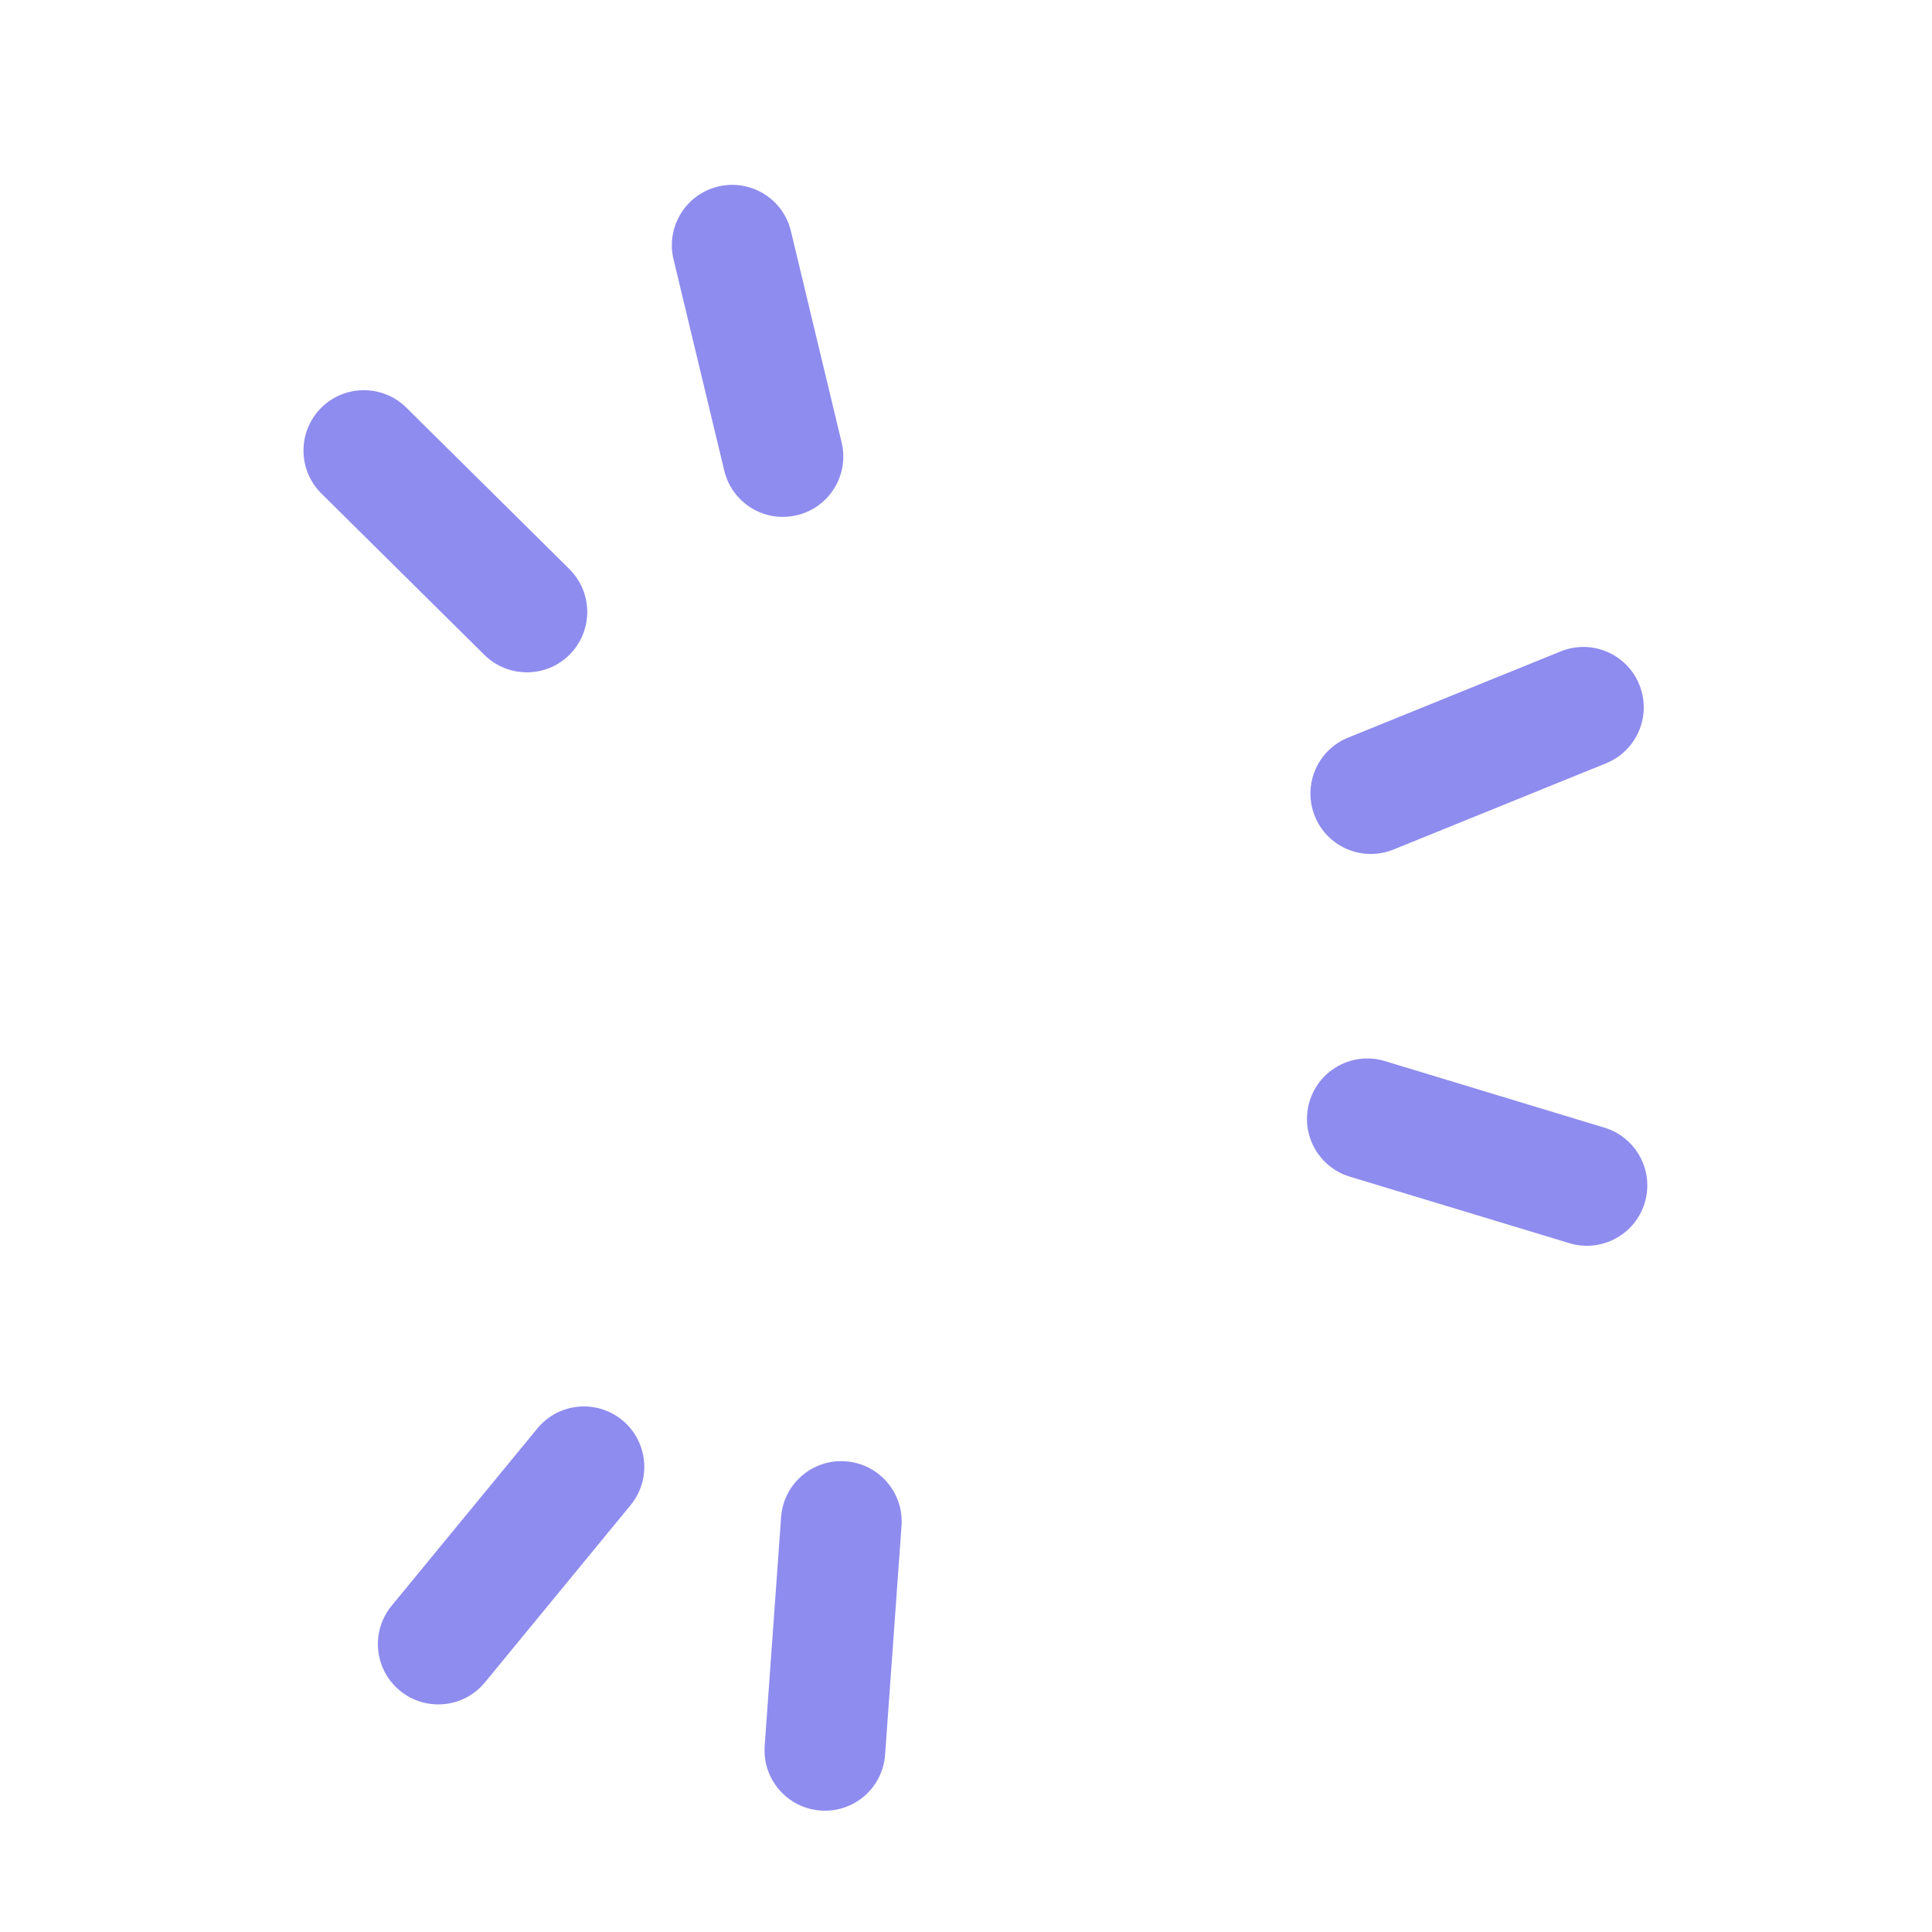 <svg width="24" height="24" viewBox="0 0 24 24" fill="none" xmlns="http://www.w3.org/2000/svg">
<g clip-path="url(#clip0_4528_10356)">
<path fill-rule="evenodd" clip-rule="evenodd" d="M7.078 8.13C6.787 8.424 6.312 8.426 6.017 8.135L3.992 6.13C3.698 5.839 3.696 5.364 3.987 5.069C4.279 4.775 4.753 4.773 5.048 5.064L7.073 7.069C7.367 7.361 7.369 7.835 7.078 8.13Z" fill="#8E8CEE"/>
<path fill-rule="evenodd" clip-rule="evenodd" d="M7.73 17.642C8.05 17.905 8.096 18.378 7.833 18.698L6.024 20.899C5.761 21.219 5.288 21.265 4.968 21.002C4.648 20.739 4.602 20.267 4.865 19.947L6.675 17.745C6.938 17.425 7.41 17.379 7.73 17.642Z" fill="#8E8CEE"/>
<path fill-rule="evenodd" clip-rule="evenodd" d="M10.504 18.153C10.918 18.183 11.229 18.541 11.199 18.955L10.995 21.797C10.966 22.21 10.607 22.521 10.194 22.491C9.781 22.462 9.47 22.103 9.499 21.69L9.703 18.848C9.732 18.434 10.091 18.123 10.504 18.153Z" fill="#8E8CEE"/>
<path fill-rule="evenodd" clip-rule="evenodd" d="M20.364 8.505C20.52 8.889 20.335 9.326 19.951 9.482L17.311 10.553C16.927 10.709 16.489 10.524 16.334 10.14C16.178 9.756 16.363 9.318 16.747 9.163L19.387 8.092C19.771 7.936 20.209 8.121 20.364 8.505Z" fill="#8E8CEE"/>
<path fill-rule="evenodd" clip-rule="evenodd" d="M16.268 13.682C16.388 13.285 16.807 13.061 17.203 13.181L19.93 14.008C20.327 14.128 20.551 14.547 20.431 14.943C20.311 15.339 19.892 15.563 19.495 15.443L16.768 14.617C16.372 14.497 16.148 14.078 16.268 13.682Z" fill="#8E8CEE"/>
<path fill-rule="evenodd" clip-rule="evenodd" d="M9.901 6.4C9.498 6.497 9.094 6.249 8.997 5.846L8.367 3.222C8.27 2.819 8.518 2.414 8.921 2.317C9.324 2.221 9.729 2.469 9.825 2.871L10.455 5.496C10.552 5.898 10.304 6.303 9.901 6.4Z" fill="#8E8CEE"/>
</g>
<defs>
<clipPath id="clip0_4528_10356">
<rect width="24" height="24" fill="white"/>
</clipPath>
</defs>
</svg>
